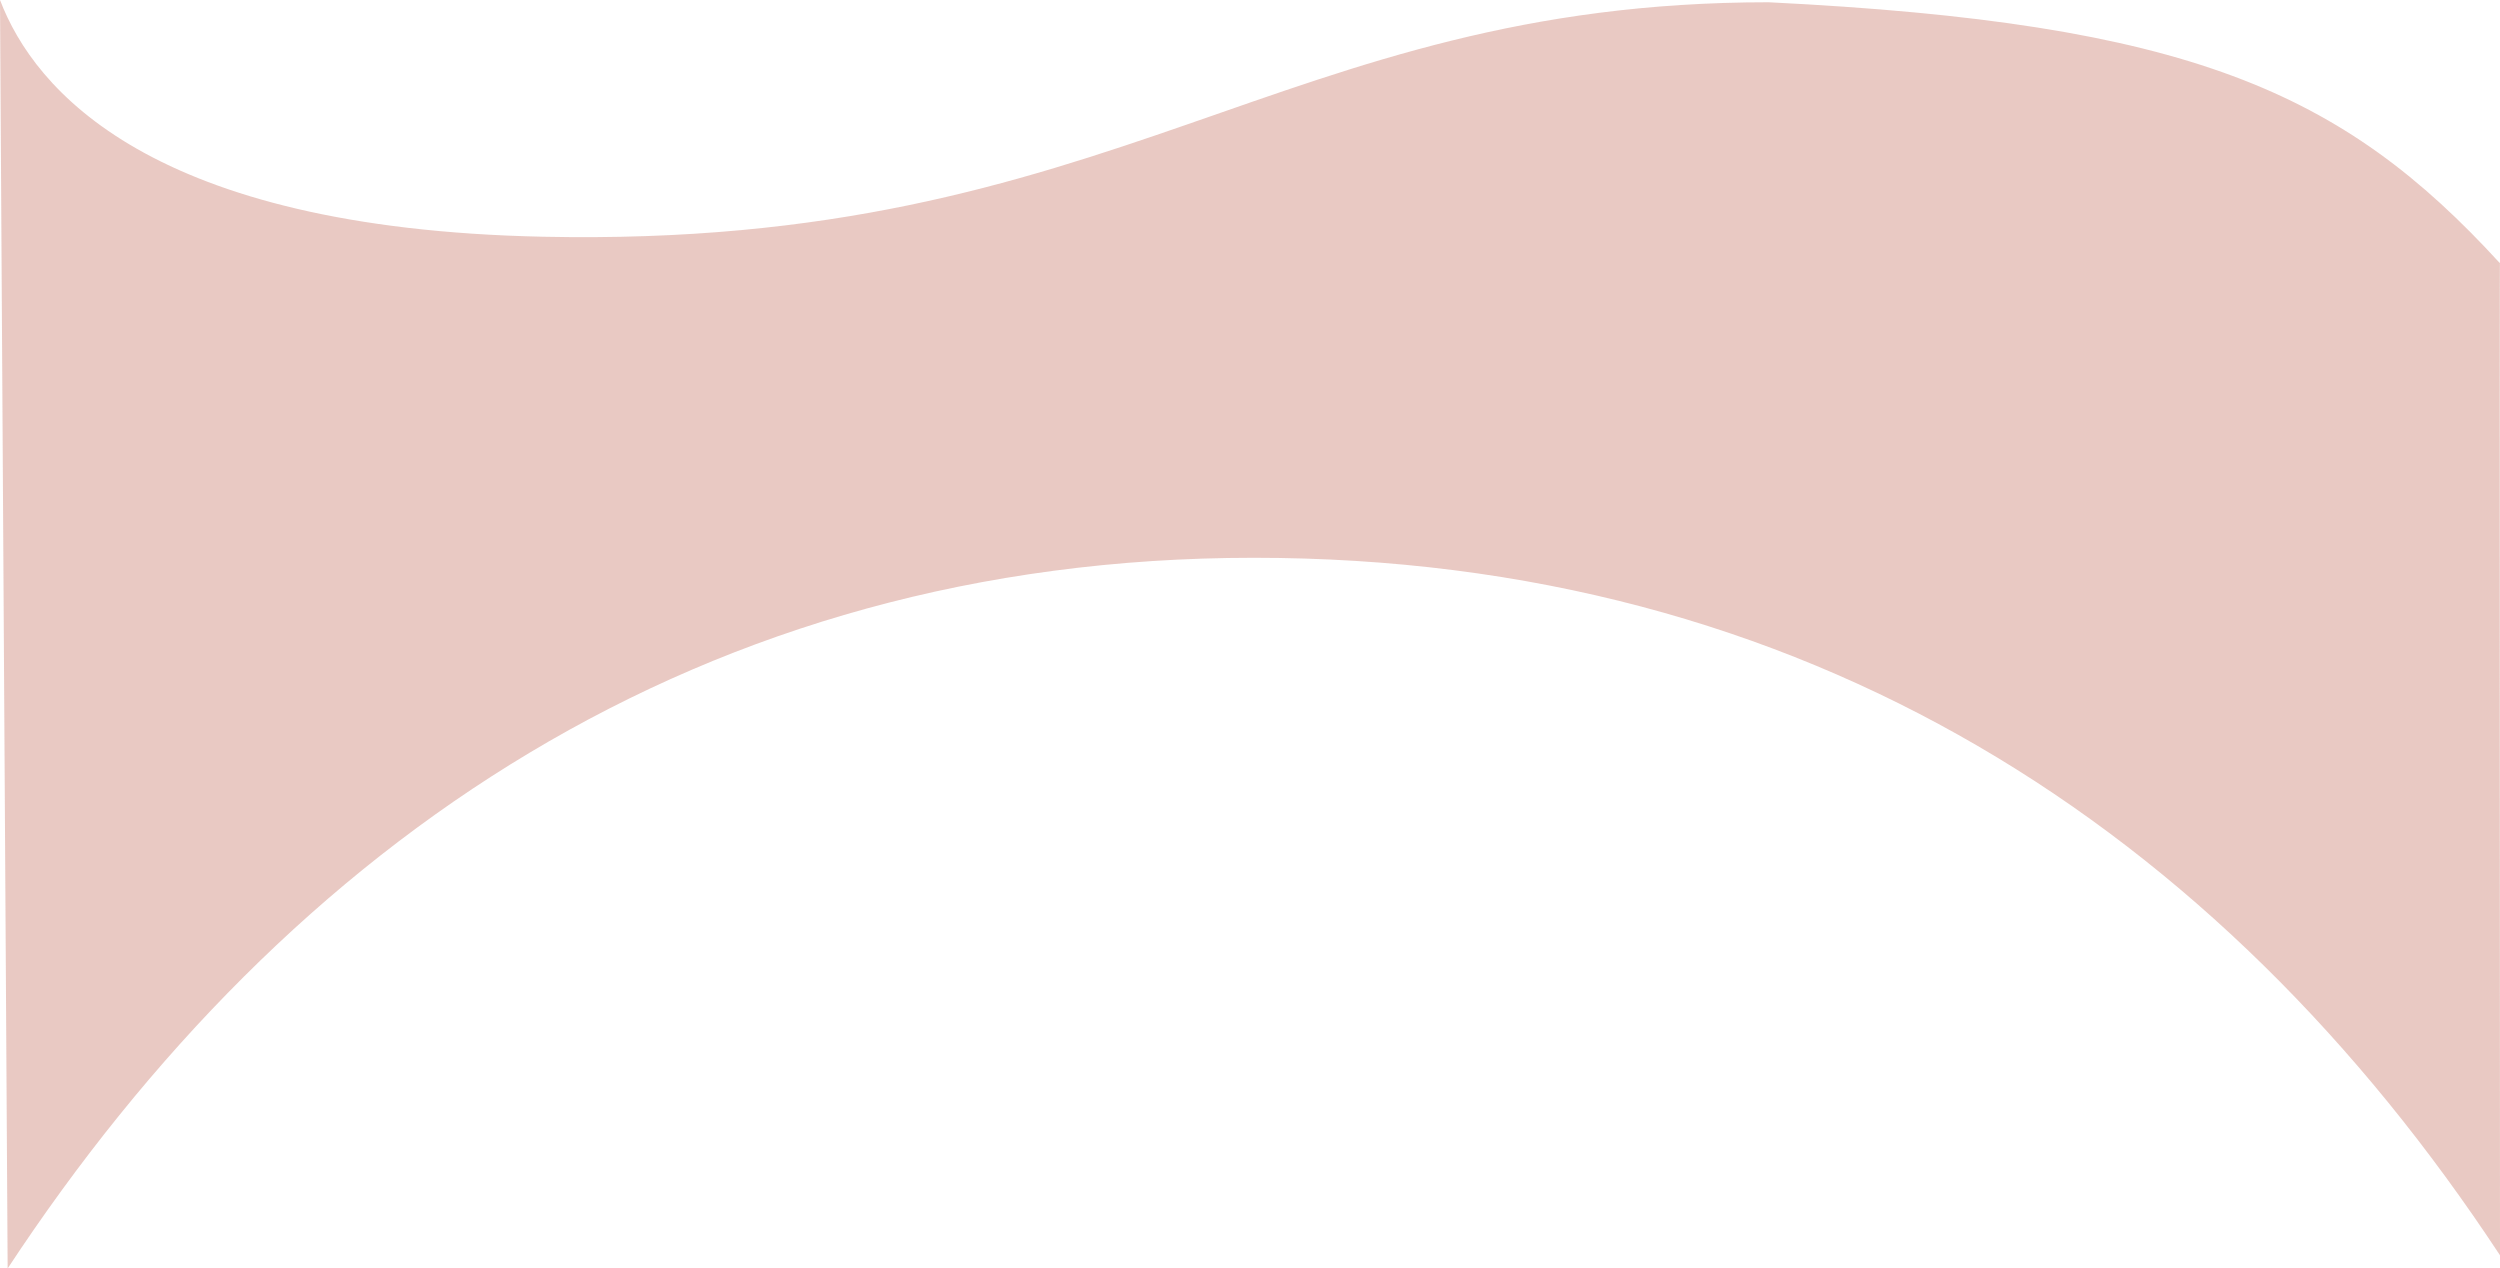 <?xml version="1.0" encoding="UTF-8"?>
<svg id="Layer_2" data-name="Layer 2" xmlns="http://www.w3.org/2000/svg" viewBox="0 0 1717.38 871.37">
  <defs>
    <style>
      .cls-1 {
        fill: #c77161;
        opacity: .38;
        stroke-width: 0px;
      }
    </style>
  </defs>
  <g id="Bakgrunn">
    <path class="cls-1" d="M861.32,383.17c378.36,0,662.54,185.08,856.06,479.16,0,0-.43-719.73,0-681.46C1608.94,62.38,1503.39,15.88,1214.97,1.55c-336.22.01-446.35,169.45-842.11,161.07C103.32,156.92,23.5,61.64,0,0c0,0,5.25,871.37,5.25,871.37,193.52-294.08,477.7-488.2,856.06-488.2Z"/>
  </g>
</svg>